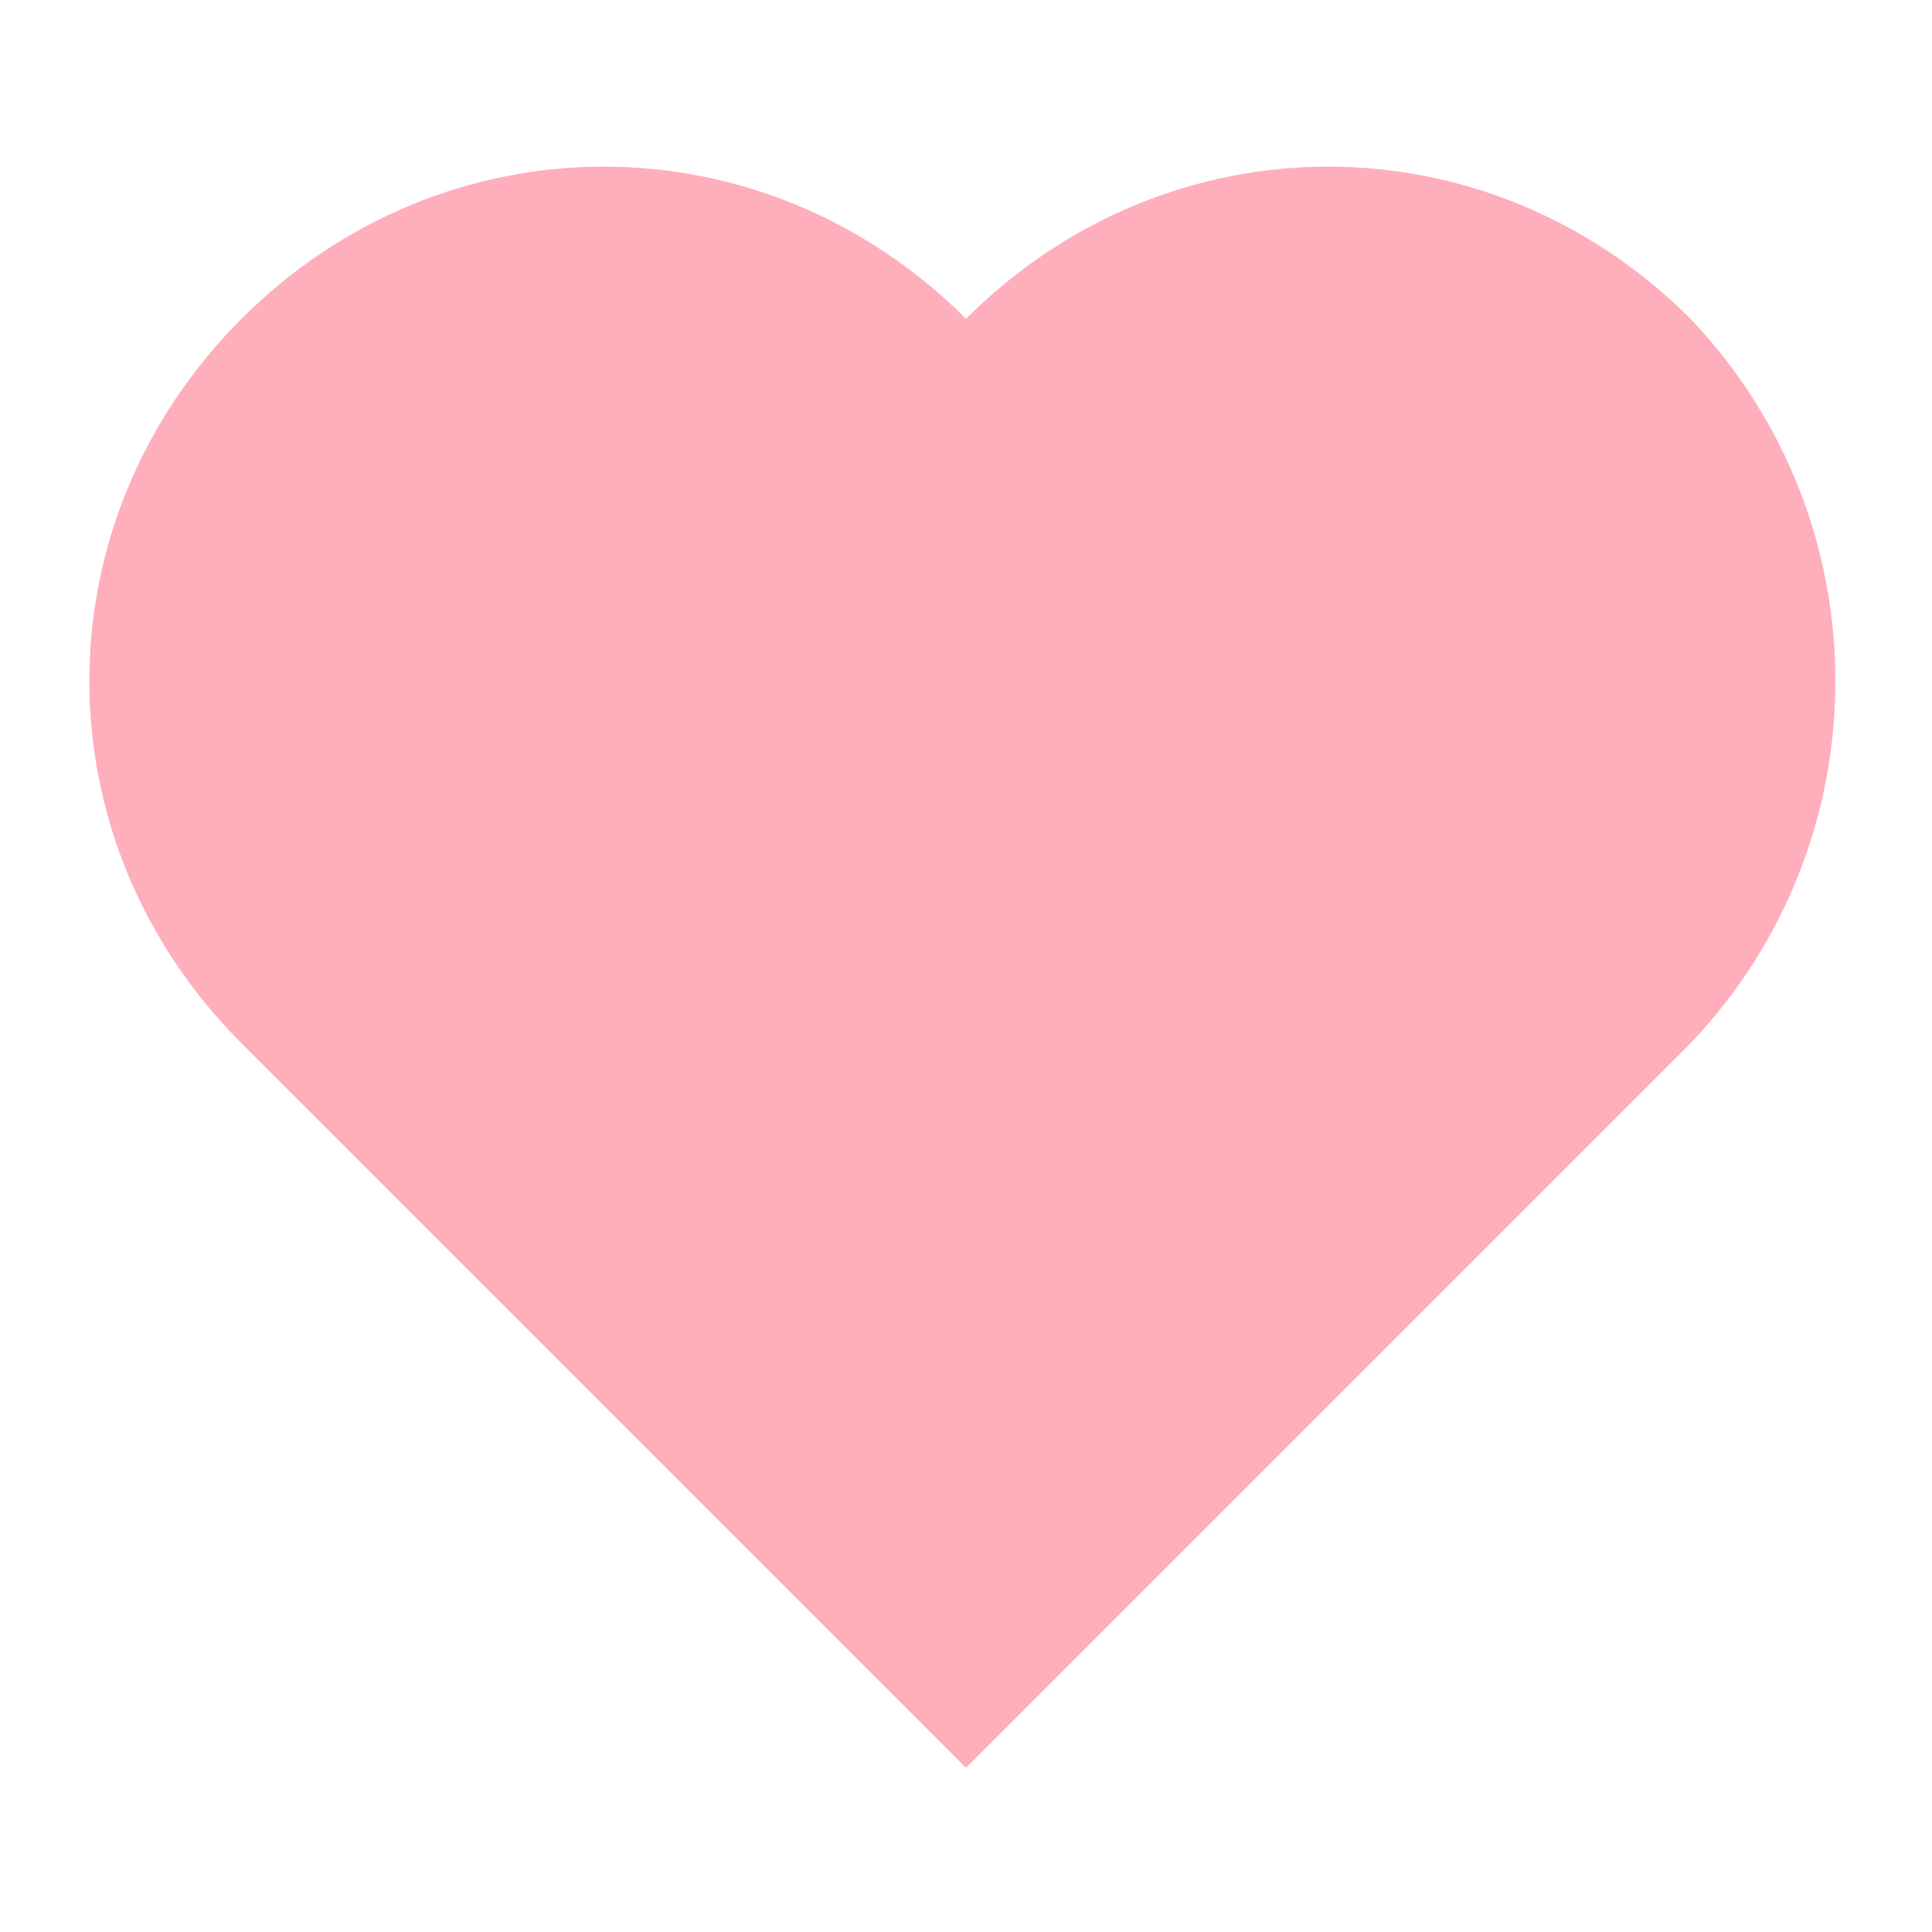 <?xml version="1.0" encoding="utf-8"?>
<!-- Generator: Adobe Illustrator 22.0.1, SVG Export Plug-In . SVG Version: 6.00 Build 0)  -->
<svg version="1.1" id="레이어_1" xmlns="http://www.w3.org/2000/svg" xmlns:xlink="http://www.w3.org/1999/xlink" x="0px"
	 y="0px" viewBox="0 0 20 20" style="enable-background:new 0 0 20 20;" xml:space="preserve">
<style type="text/css">
	.st0{fill:#FFAEBC;}
</style>
<path class="st0" d="M17.5,3.3c-2.1-2.1-5.4-2.1-7.5,0c-2.1-2.1-5.4-2.1-7.5,0c-2.1,2.1-2.1,5.4,0,7.5l7.5,7.5l7.5-7.5
	C19.5,8.7,19.5,5.4,17.5,3.3z"/>
</svg>
